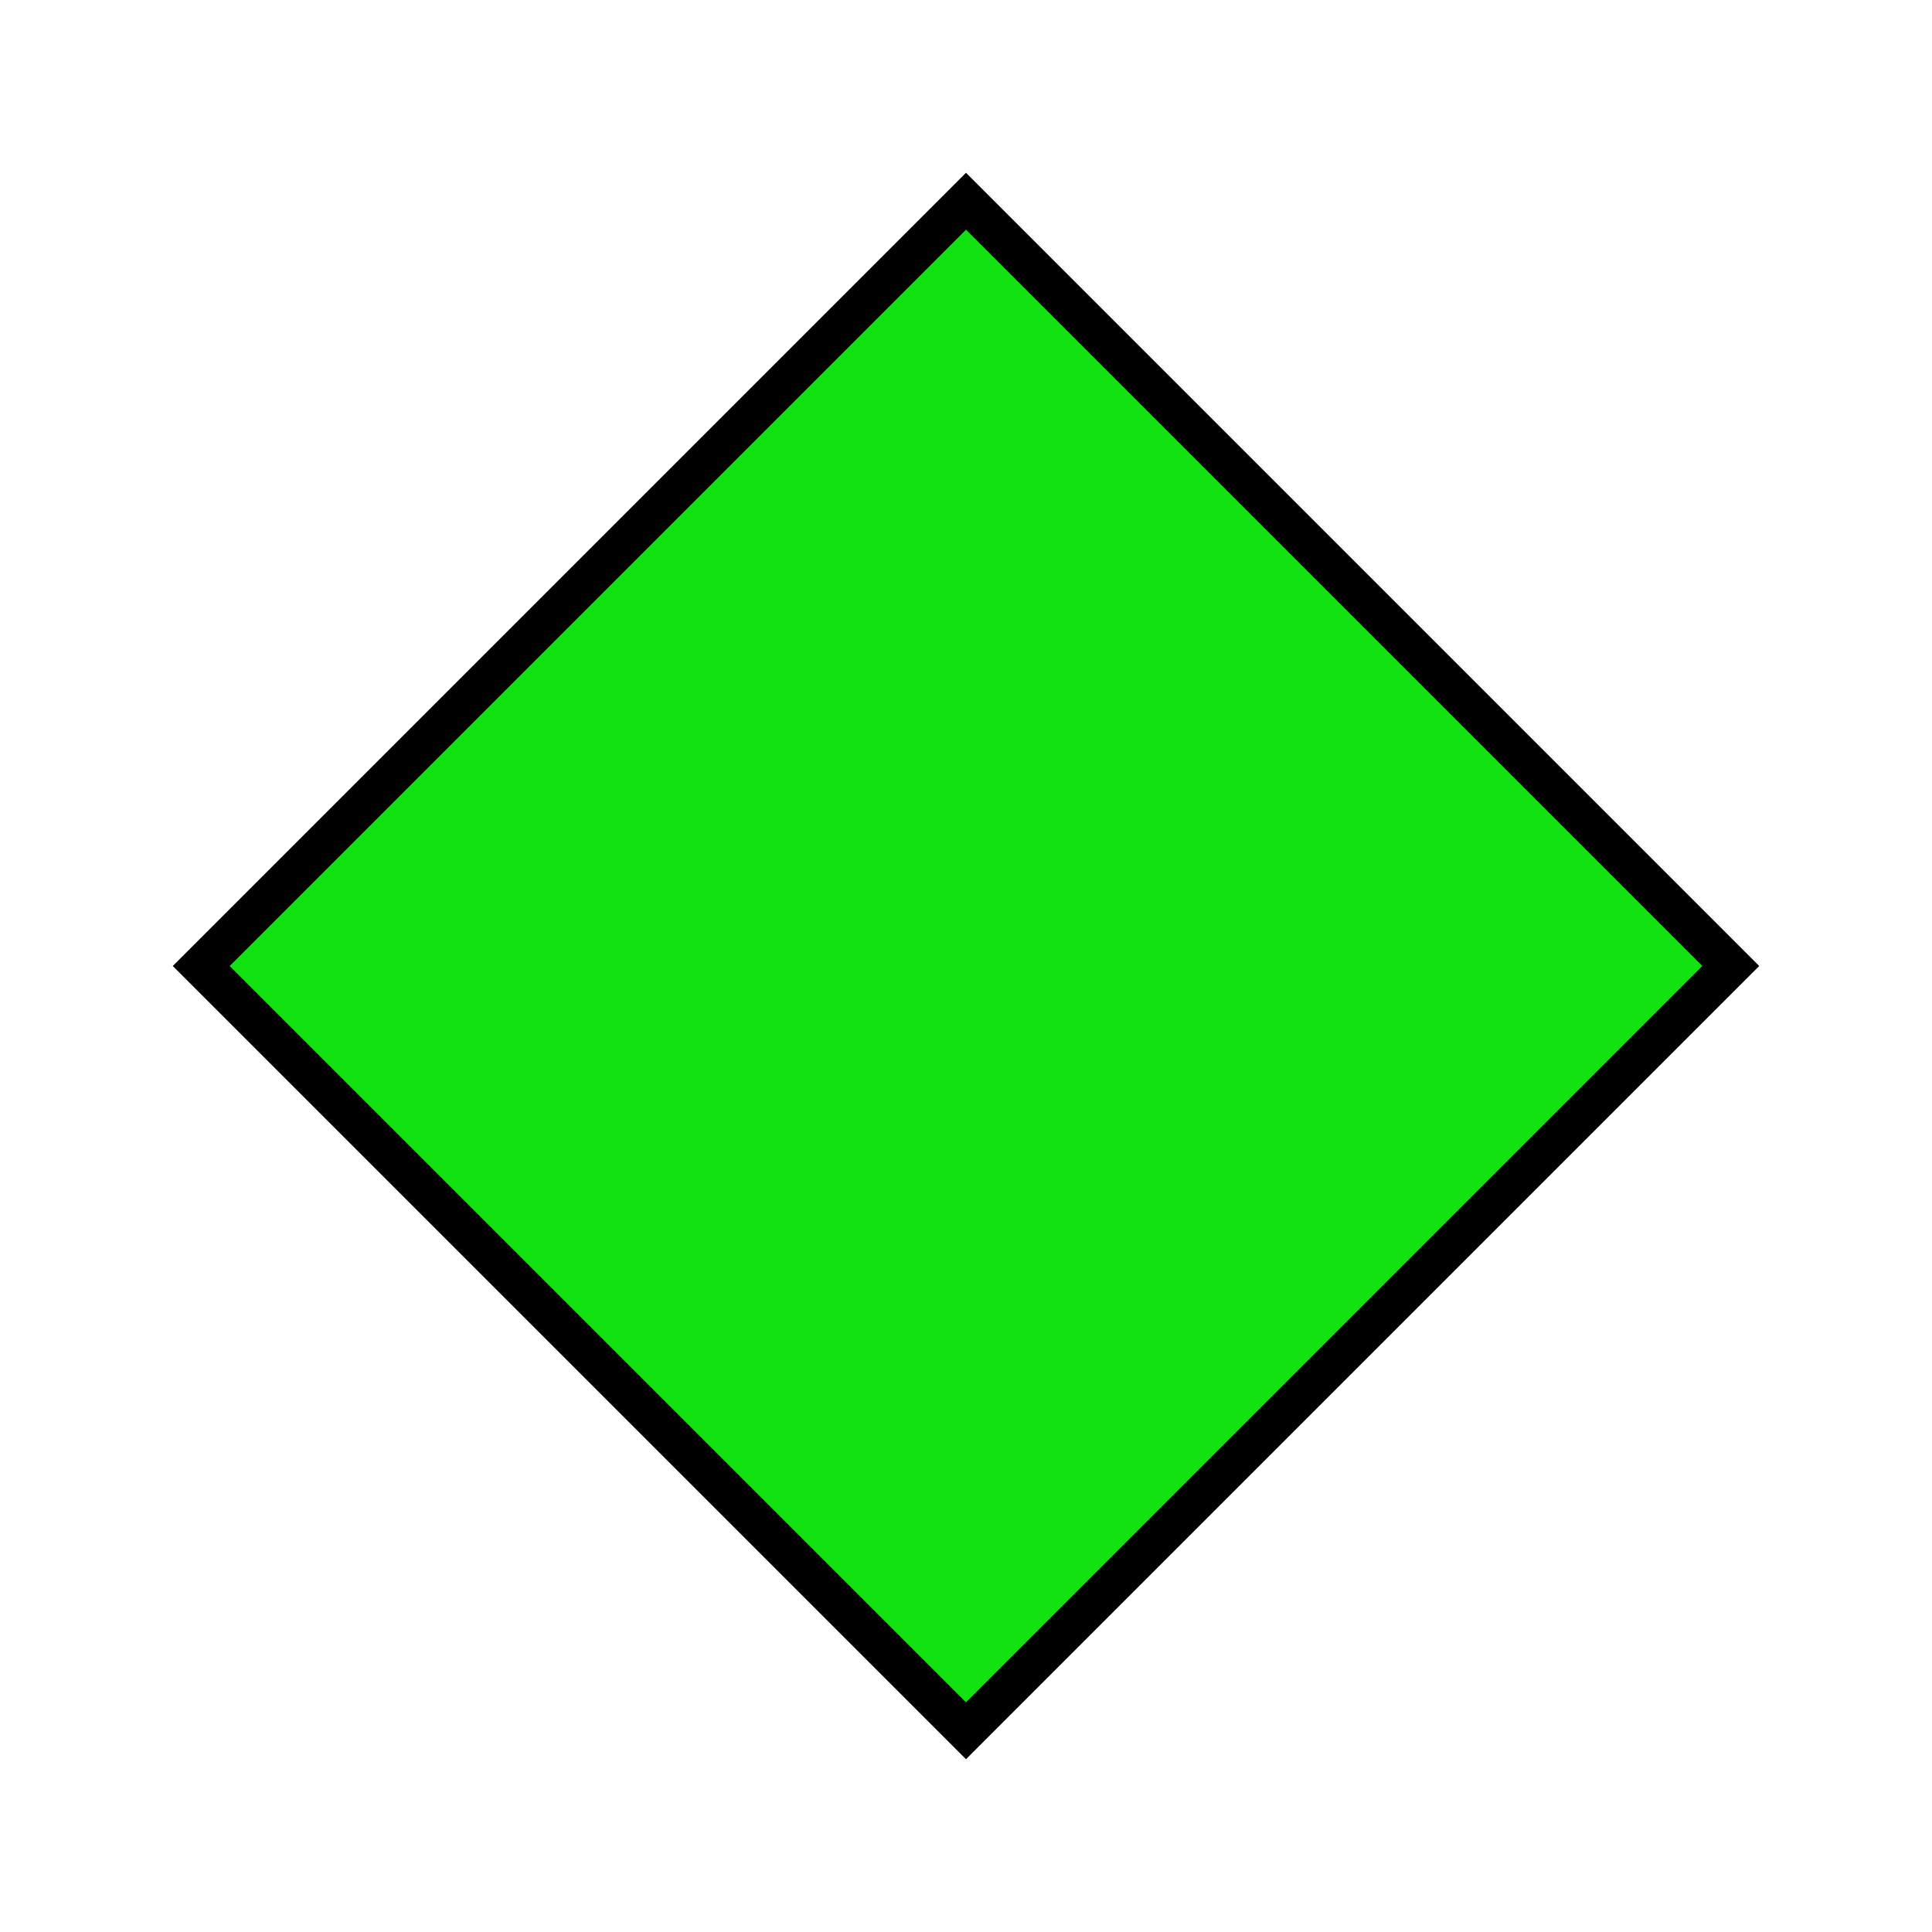 <?xml version="1.0" standalone="yes"?>

<svg version="1.1" viewBox="0 0 48 48" fill="none" stroke="none" xmlns="http://www.w3.org/2000/svg" xmlns:xlink="http://www.w3.org/1999/xlink">

<polygon points="5,24 24,5 43,24 24,43" stroke="black" stroke-width="1" fill="#12e212"/>

   
</svg>